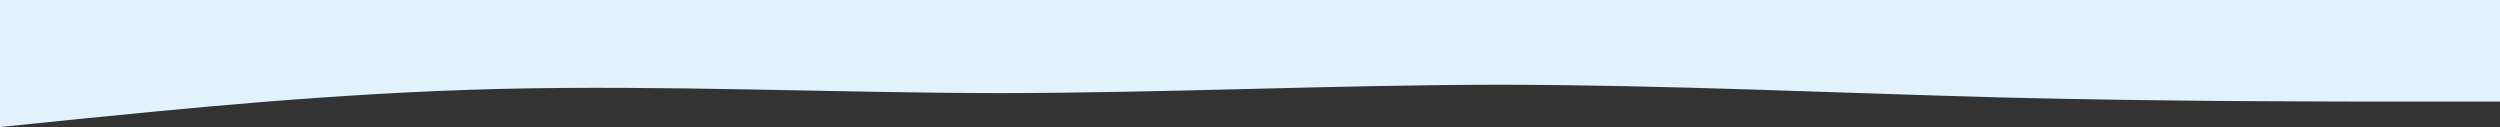<svg xmlns="http://www.w3.org/2000/svg" width="1920" height="97.565" viewBox="0 0 1920 97.565">
  <rect x="0" y="0" width="1920" height="97.565" fill="#333333" stroke="none"/>
  <path id="wave1" d="M0,97.565,64,91.04c64-6.281,192-19.7,320-22.745s256,3.049,384,3.232c128-.183,256-6.281,384-6.464,128,.183,256,6.281,384,9.756,128,3.232,256,3.232,320,3.232h64V0H0Z" fill="#e2f2fd"/>
</svg>
